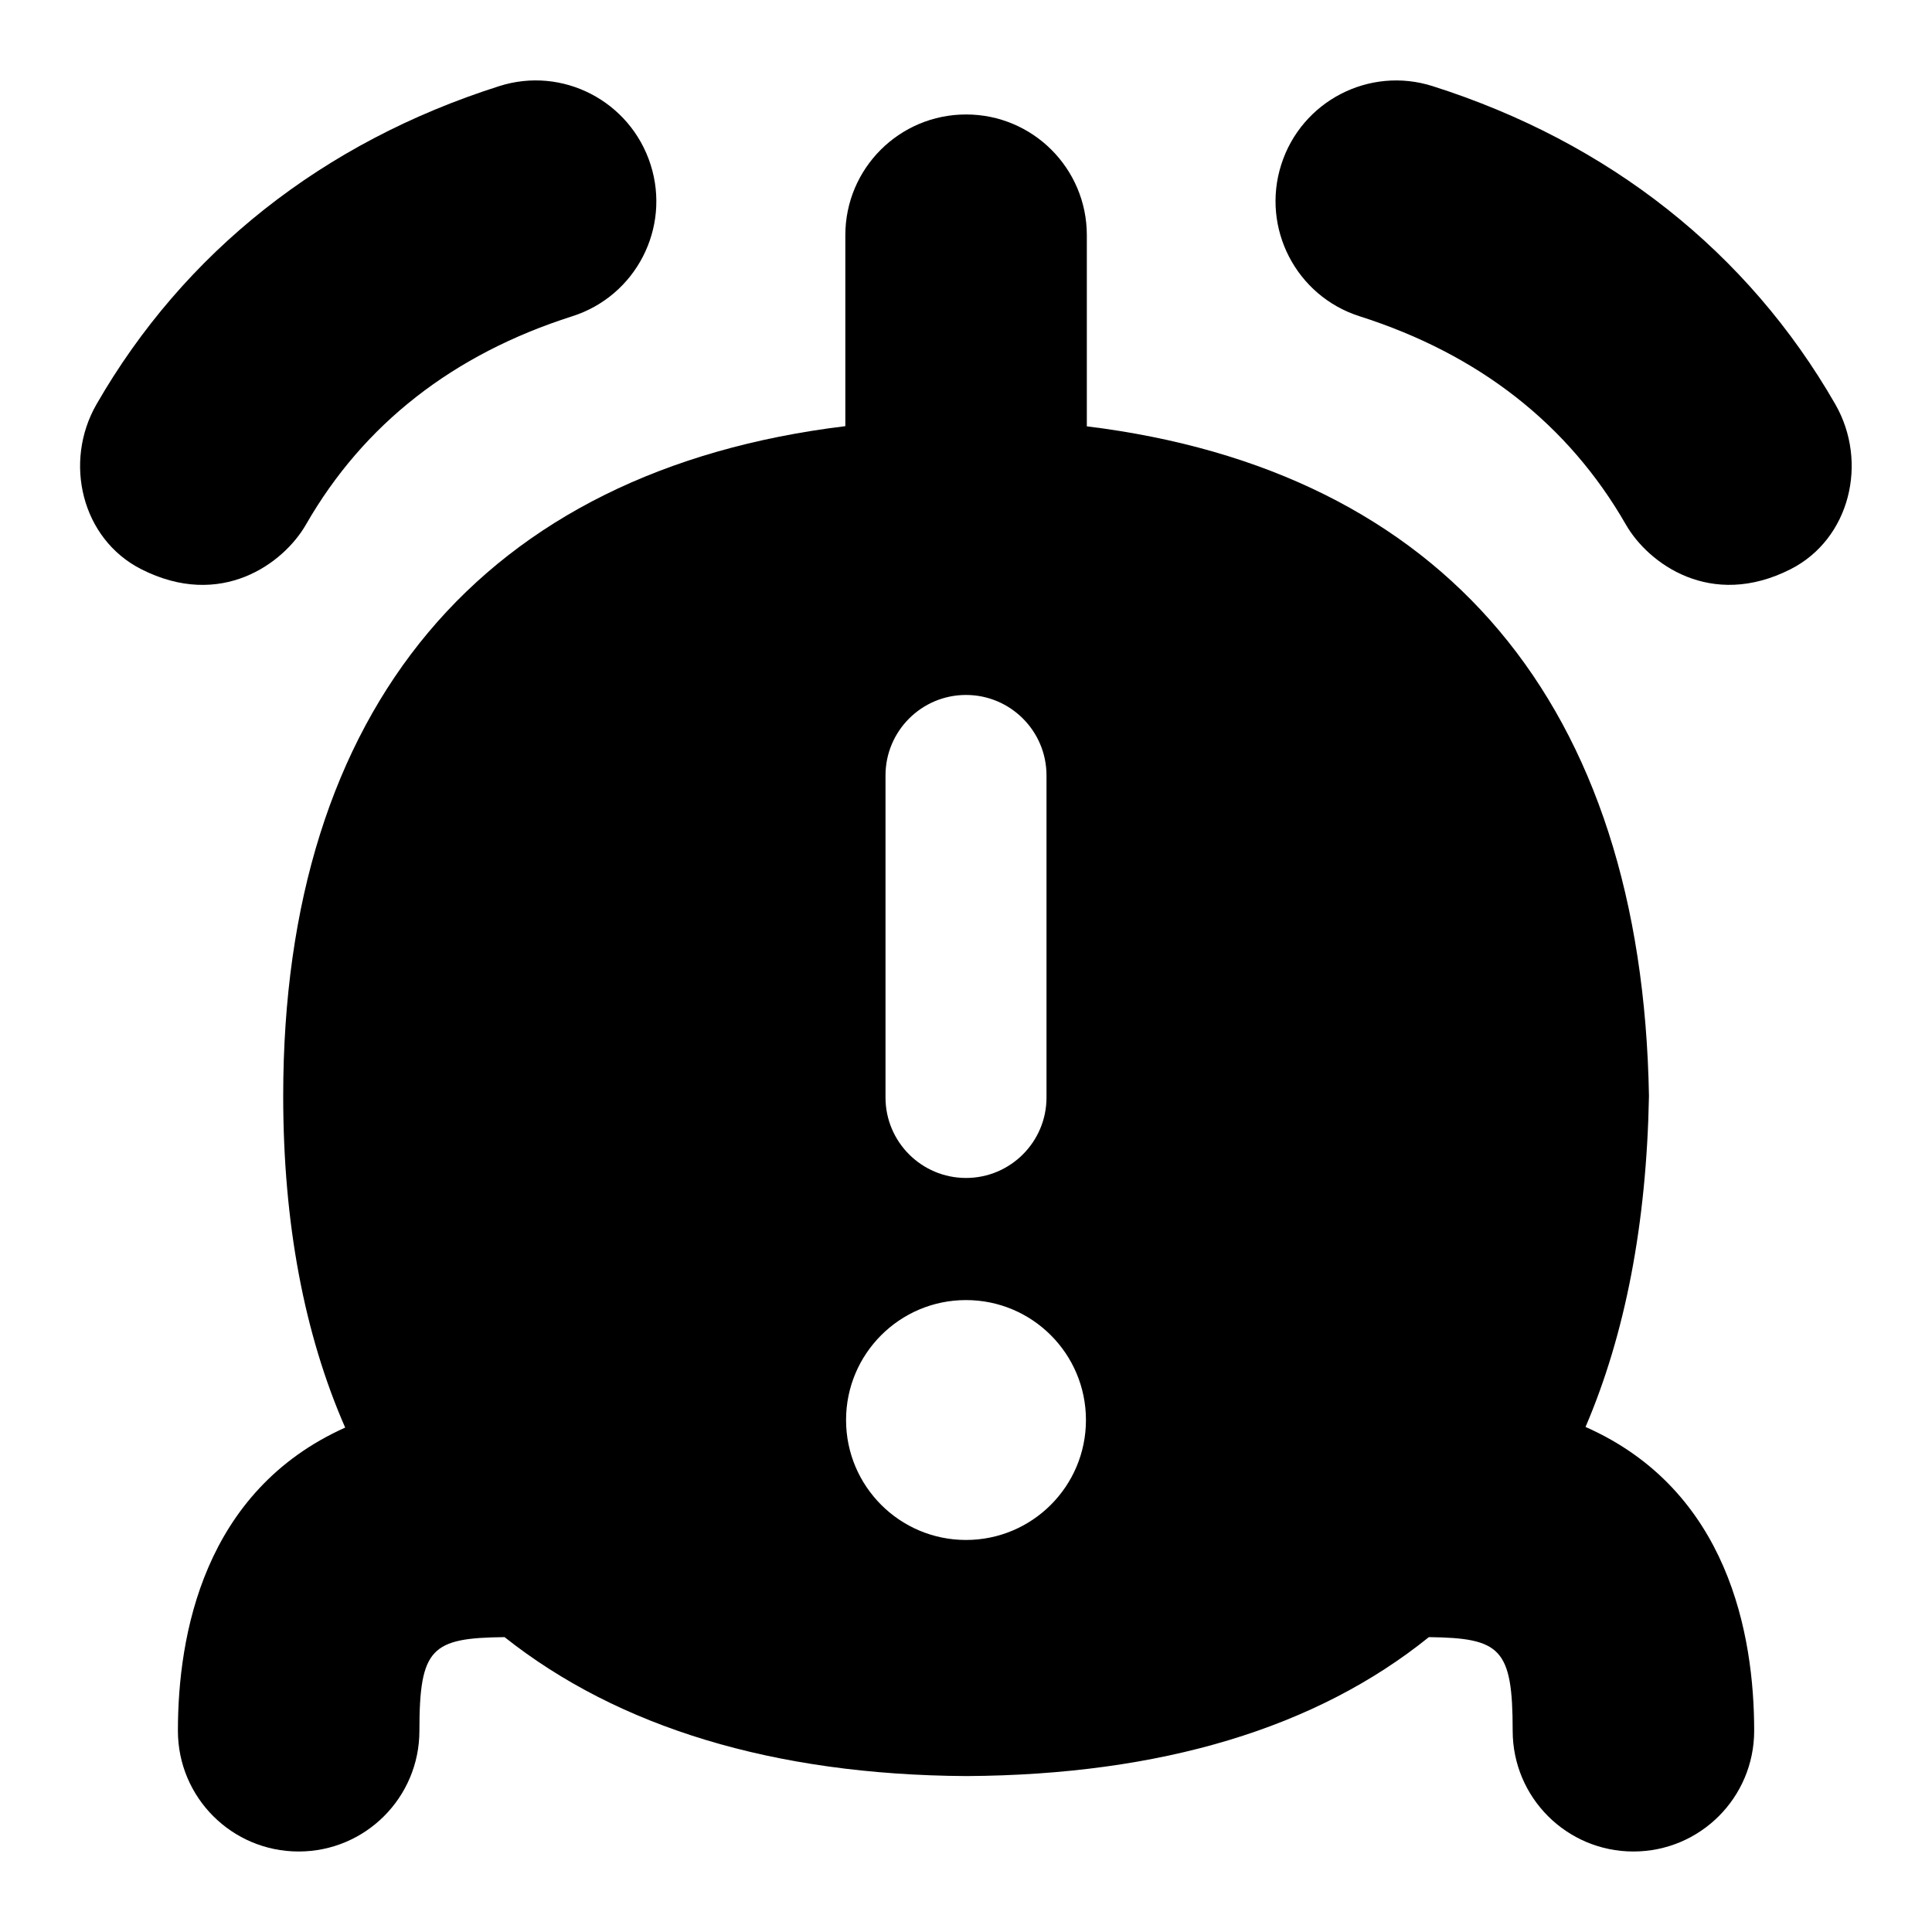 <svg id="Layer_1" viewBox="0 0 24 24" xmlns="http://www.w3.org/2000/svg" data-name="Layer 1"><path d="m19.696 17.726c.493-1.15.758-2.522.788-4.111-.085-4.865-2.546-7.773-6.983-8.319v-2.374c0-.829-.671-1.5-1.5-1.5s-1.5.671-1.5 1.5v2.372c-4.504.547-6.983 3.511-6.983 8.32 0 1.582.262 2.96.77 4.12-1.761.79-2.078 2.582-2.078 3.766 0 .829.671 1.5 1.5 1.5s1.5-.671 1.5-1.5c0-1.032.151-1.153 1.058-1.163 1.41 1.118 3.34 1.712 5.738 1.726 2.421-.014 4.345-.598 5.744-1.726.891.011 1.041.138 1.041 1.163 0 .829.671 1.5 1.5 1.5s1.5-.671 1.5-1.5c0-1.187-.318-2.988-2.095-3.774zm-8.696-8.093c0-.552.448-1 1-1s1 .448 1 1v4c0 .552-.448 1-1 1s-1-.448-1-1zm1 9.497c-.823 0-1.49-.667-1.49-1.49s.667-1.49 1.49-1.49 1.49.667 1.49 1.49-.667 1.49-1.49 1.49z"/><path d="m3.801 6.516c.715-1.246 1.828-2.116 3.307-2.587.79-.251 1.226-1.095.974-1.884s-1.095-1.228-1.884-.974c-2.185.695-3.913 2.062-4.999 3.951-.413.718-.185 1.672.554 2.048.992.505 1.771-.071 2.048-.554z"/><path d="m22.799 5.022c-1.085-1.89-2.814-3.256-4.999-3.951-.79-.253-1.633.185-1.884.974s.185 1.633.974 1.884c1.479.471 2.592 1.341 3.307 2.587.277.483 1.056 1.058 2.048.554.738-.376.966-1.33.554-2.048z"/></svg>